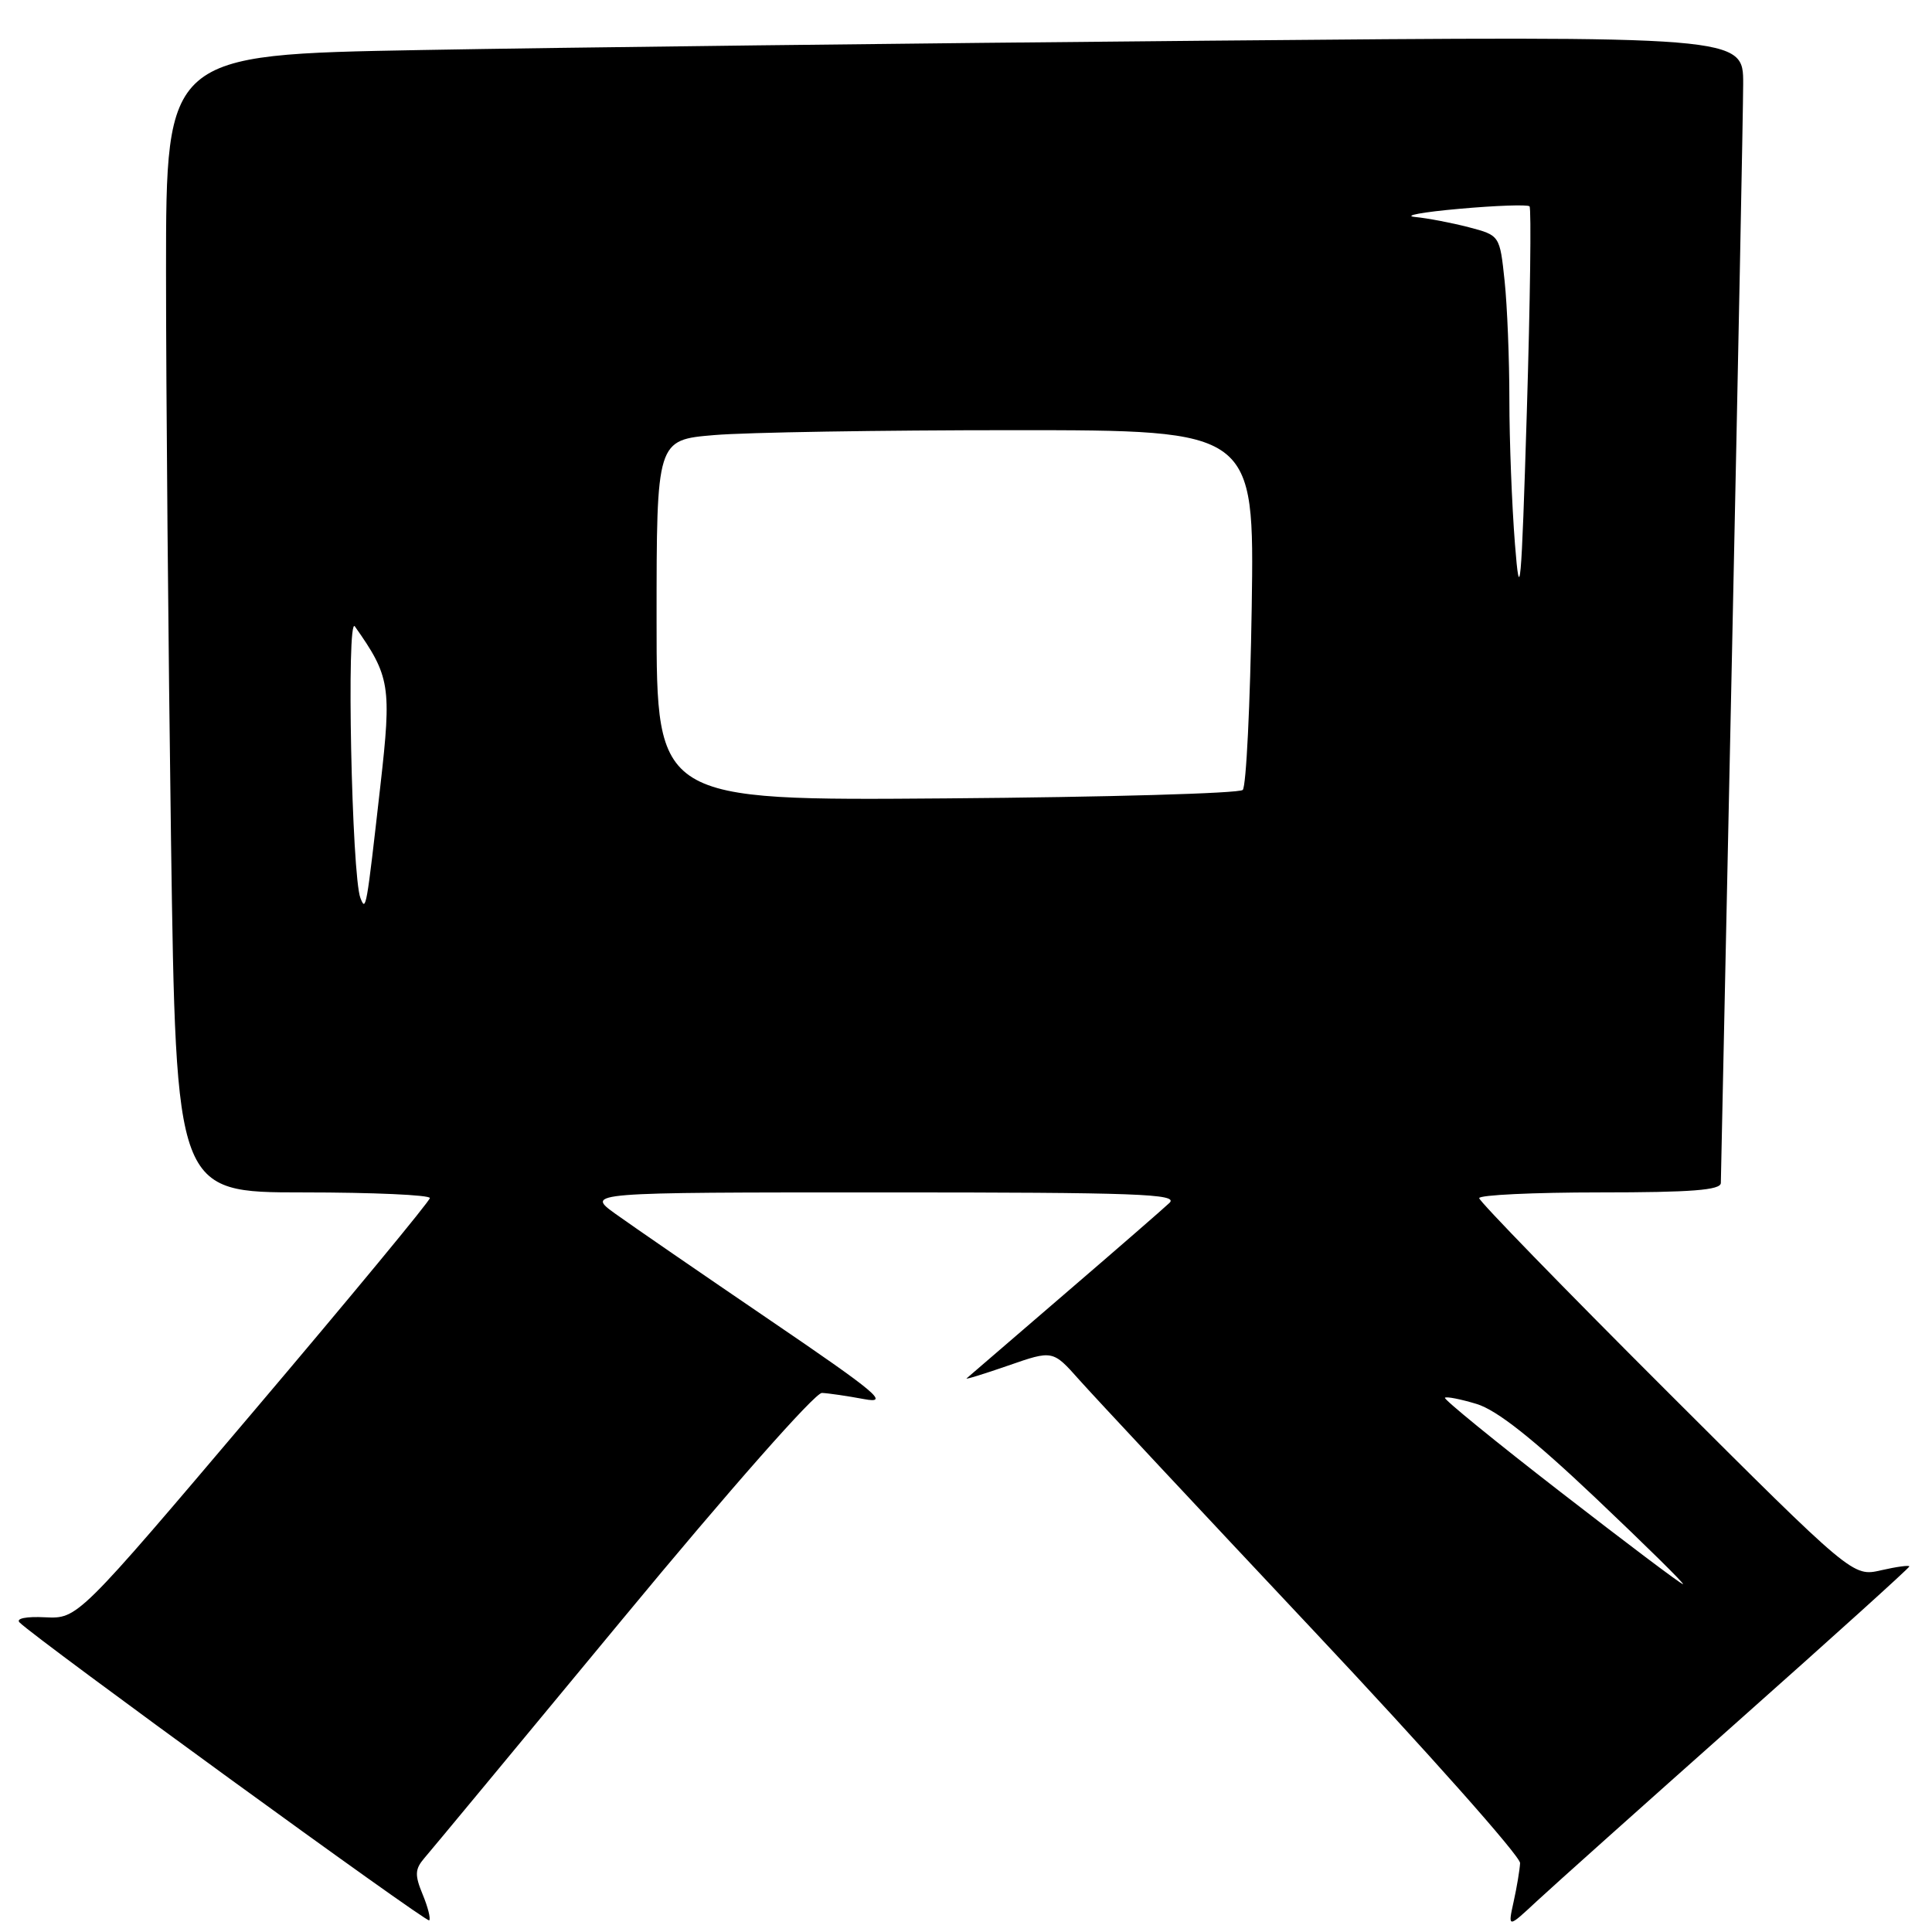 <?xml version="1.0" encoding="UTF-8" standalone="no"?>
<!DOCTYPE svg PUBLIC "-//W3C//DTD SVG 1.1//EN" "http://www.w3.org/Graphics/SVG/1.1/DTD/svg11.dtd" >
<svg xmlns="http://www.w3.org/2000/svg" xmlns:xlink="http://www.w3.org/1999/xlink" version="1.1" viewBox="0 0 256 256">
 <g >
 <path fill="currentColor"
d=" M 56.00 251.01 C 54.94 248.45 54.98 247.67 56.22 246.22 C 57.04 245.28 68.87 231.00 82.52 214.50 C 96.72 197.32 108.01 184.53 108.91 184.57 C 109.79 184.61 112.30 184.98 114.50 185.39 C 117.95 186.04 116.24 184.60 102.00 174.91 C 92.92 168.73 83.72 162.40 81.55 160.84 C 77.61 158.00 77.61 158.00 117.02 158.00 C 150.69 158.00 156.22 158.20 154.96 159.39 C 154.16 160.15 147.88 165.61 141.00 171.52 C 134.12 177.43 128.31 182.43 128.08 182.64 C 127.85 182.84 130.32 182.08 133.58 180.95 C 139.50 178.89 139.50 178.89 143.00 182.83 C 144.93 185.00 158.88 199.93 174.00 216.01 C 189.12 232.09 201.46 245.98 201.42 246.87 C 201.37 247.77 200.99 250.07 200.56 252.00 C 199.79 255.50 199.79 255.50 203.64 251.91 C 205.77 249.93 217.74 239.23 230.25 228.11 C 242.76 217.00 253.00 207.75 253.00 207.56 C 253.00 207.37 251.31 207.60 249.25 208.07 C 245.50 208.93 245.50 208.93 220.75 184.22 C 207.14 170.63 196.00 159.17 196.00 158.76 C 196.00 158.34 203.20 158.00 212.00 158.00 C 224.12 158.00 228.01 157.70 228.02 156.75 C 228.04 156.06 228.70 124.45 229.50 86.50 C 230.30 48.55 230.97 14.63 230.98 11.13 C 231.00 4.76 231.00 4.76 160.25 5.39 C 121.34 5.73 74.31 6.29 55.75 6.63 C 22.00 7.24 22.00 7.24 22.00 35.96 C 22.00 51.75 22.30 85.67 22.66 111.34 C 23.33 158.00 23.33 158.00 40.16 158.00 C 49.42 158.00 56.98 158.34 56.96 158.75 C 56.94 159.16 46.43 171.88 33.61 187.00 C 10.30 214.50 10.30 214.50 5.99 214.30 C 3.46 214.17 2.06 214.46 2.60 214.99 C 4.89 217.26 56.53 254.81 56.87 254.46 C 57.09 254.24 56.70 252.69 56.00 251.01 Z  M 206.81 197.72 C 198.17 191.03 191.27 185.40 191.46 185.21 C 191.65 185.02 193.54 185.39 195.65 186.03 C 198.34 186.84 203.13 190.63 211.50 198.56 C 218.10 204.82 223.28 209.92 223.00 209.91 C 222.72 209.90 215.44 204.41 206.81 197.72 Z  M 47.76 119.00 C 46.60 116.08 45.89 81.40 47.02 83.00 C 51.69 89.62 51.90 90.90 50.41 104.04 C 48.54 120.56 48.49 120.85 47.76 119.00 Z  M 87.00 82.19 C 87.00 58.29 87.00 58.29 94.65 57.65 C 98.86 57.29 116.68 57.00 134.26 57.00 C 166.21 57.00 166.21 57.00 165.86 80.42 C 165.66 93.30 165.13 104.21 164.67 104.67 C 164.21 105.13 146.55 105.63 125.42 105.79 C 87.00 106.09 87.00 106.09 87.00 82.19 Z  M 200.74 72.10 C 200.33 66.92 200.00 58.33 200.00 52.99 C 200.00 47.66 199.72 40.57 199.37 37.24 C 198.73 31.19 198.73 31.19 194.62 30.11 C 192.35 29.52 189.15 28.91 187.50 28.75 C 185.85 28.59 188.49 28.10 193.36 27.67 C 198.23 27.23 202.42 27.09 202.67 27.34 C 202.92 27.59 202.76 39.88 202.31 54.65 C 201.59 78.15 201.39 80.33 200.74 72.10 Z "/>
</g>
</svg>